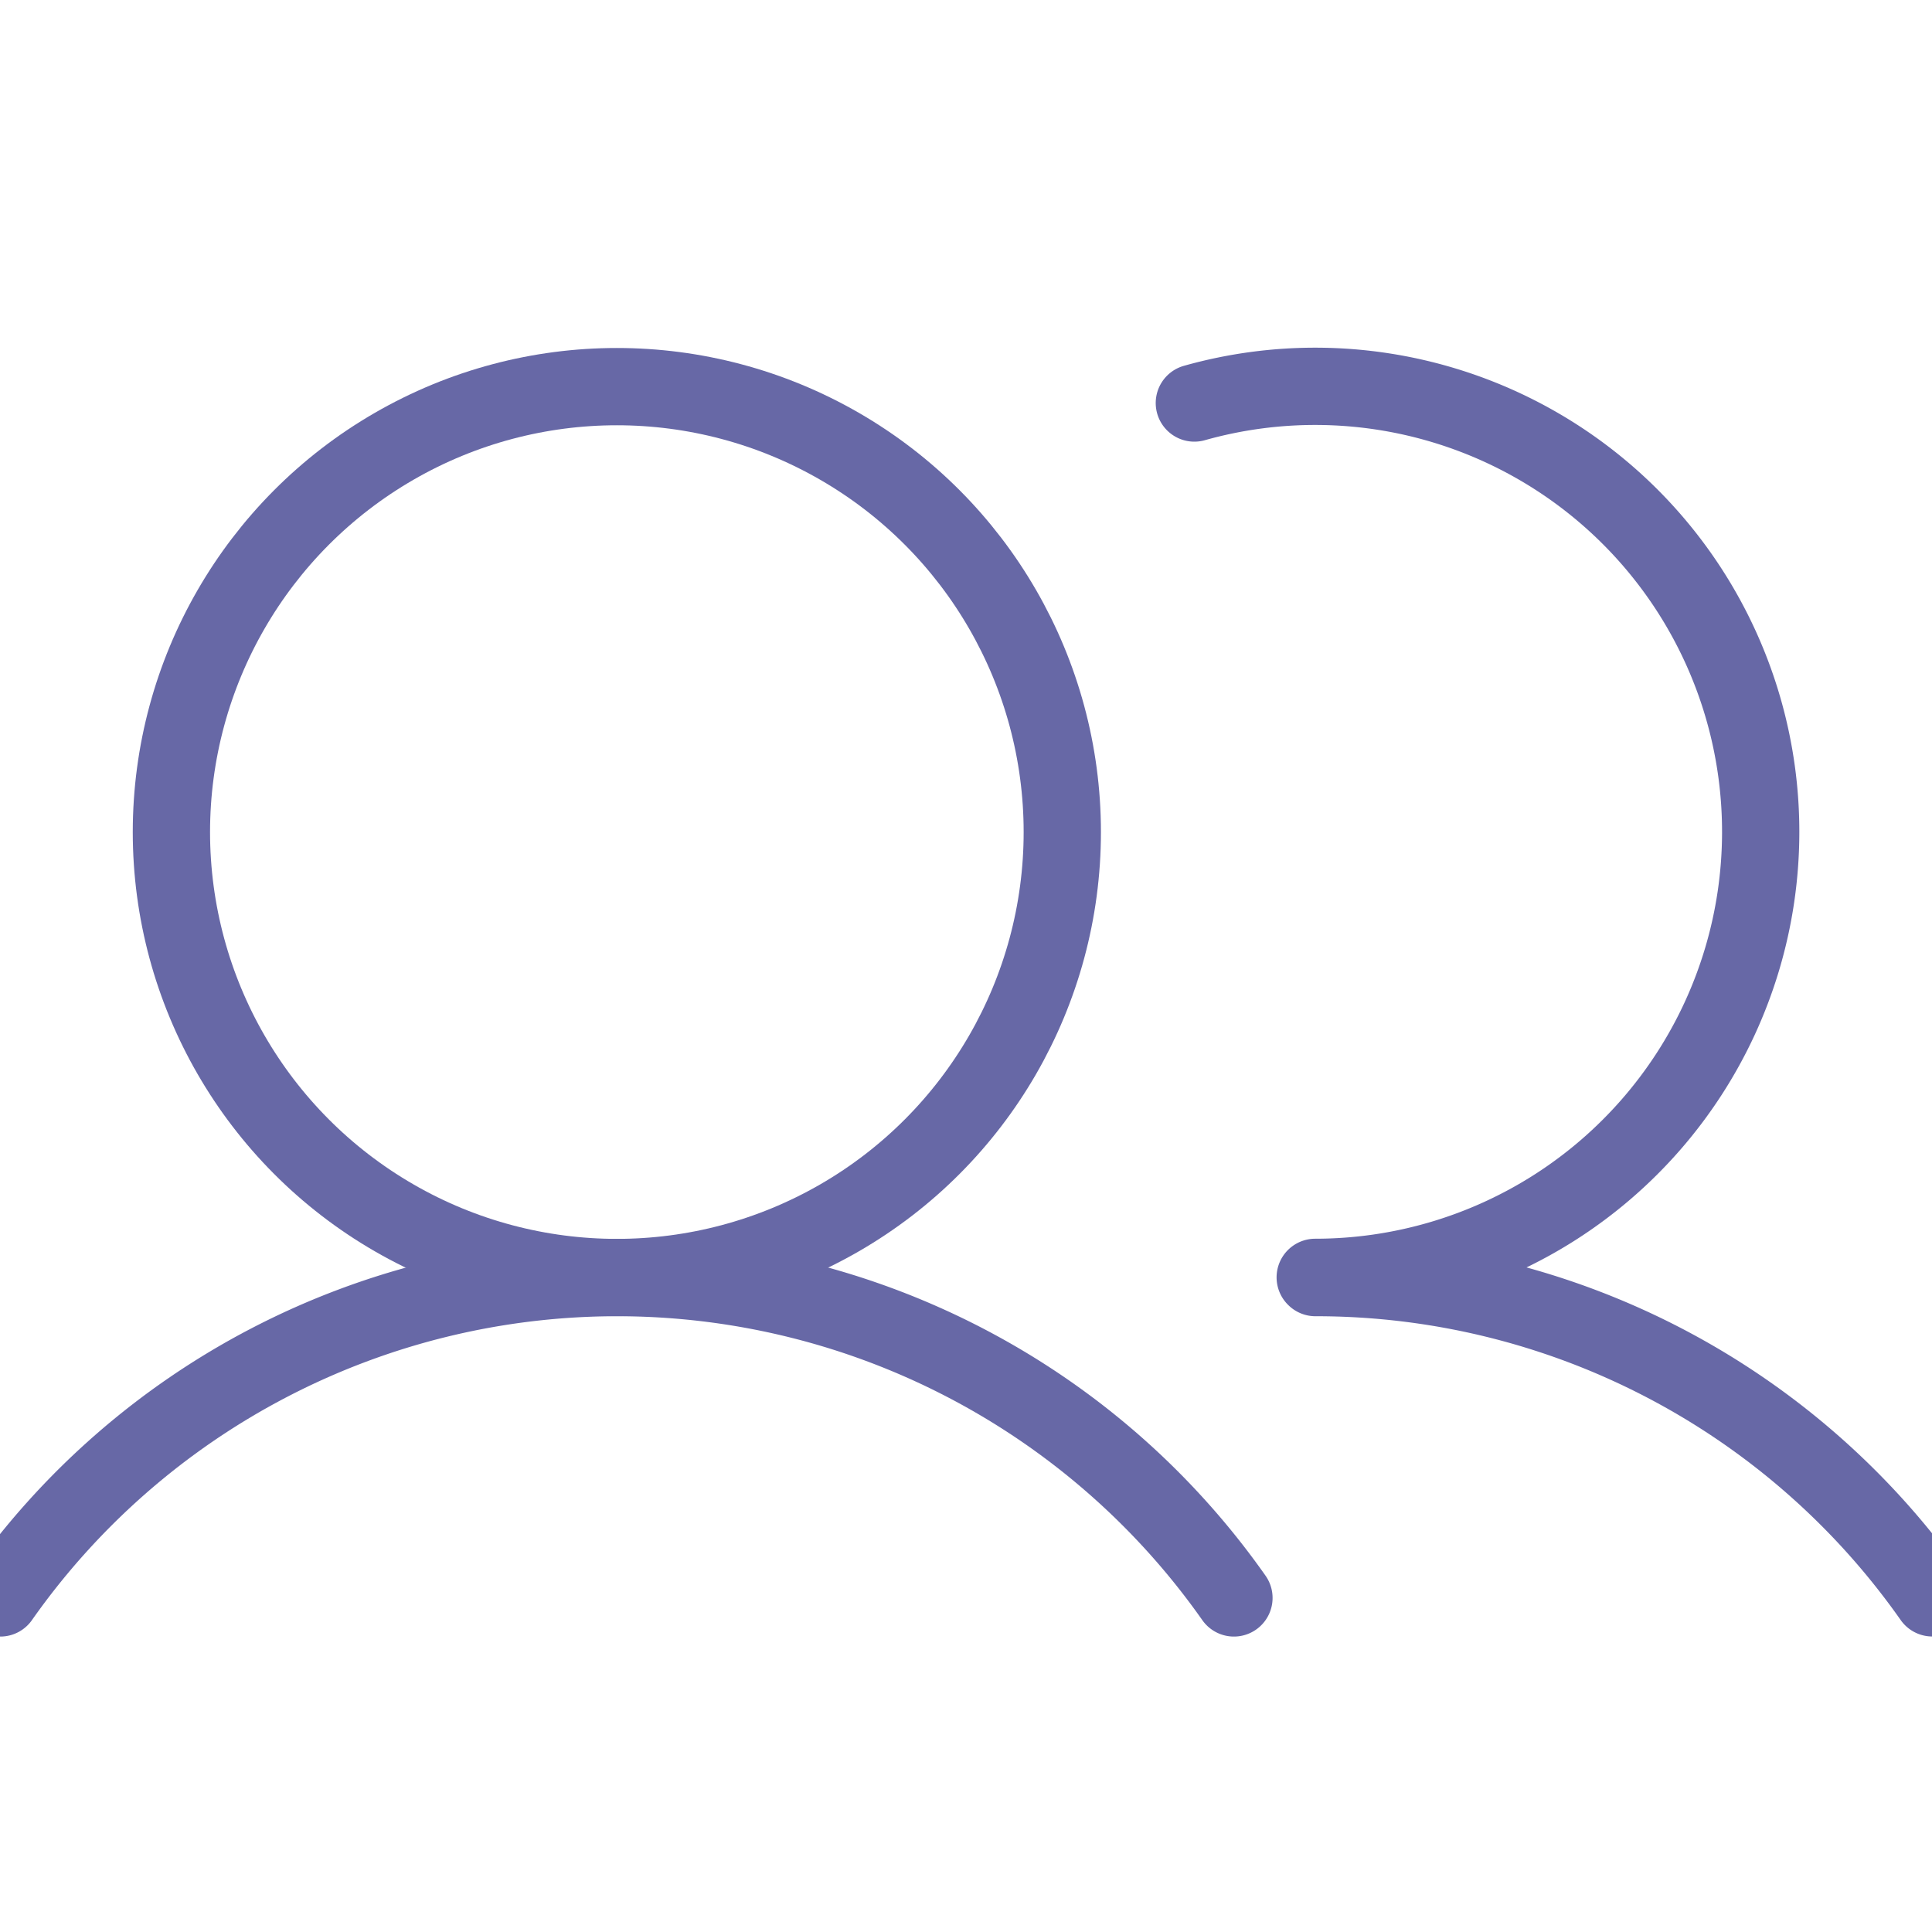 <svg xmlns="http://www.w3.org/2000/svg" xmlns:xlink="http://www.w3.org/1999/xlink" width="25" height="25" viewBox="0 0 25 25">
  <defs>
    <clipPath id="group-icon">
      <rect id="Rectangle_956" data-name="Rectangle 956" width="25" height="25" transform="translate(300 224)" fill="#6768a6"/>
    </clipPath>
  </defs>
  <g id="users" transform="translate(-300 -224)" clip-path="url(#group-icon)">
    <g id="users-2" data-name="users" transform="translate(298.438 223.534)">
      <circle id="Ellipse_196" data-name="Ellipse 196" cx="5.764" cy="5.764" r="5.764" transform="translate(3.78 5.469)" fill="none" stroke="#6768a6" stroke-linecap="round" stroke-linejoin="round" stroke-width="1"/>
      <path id="Path_4111" data-name="Path 4111" d="M31.451,56.2a5.765,5.765,0,1,1,1.564,11.314M16,71.662a9.757,9.757,0,0,1,15.963,0m1.055-4.145A9.743,9.743,0,0,1,41,71.661" transform="translate(-14.434 -50.519)" fill="none" stroke="#6768a6" stroke-linecap="round" stroke-linejoin="round" stroke-width="1"/>
    </g>
  </g>
</svg>
